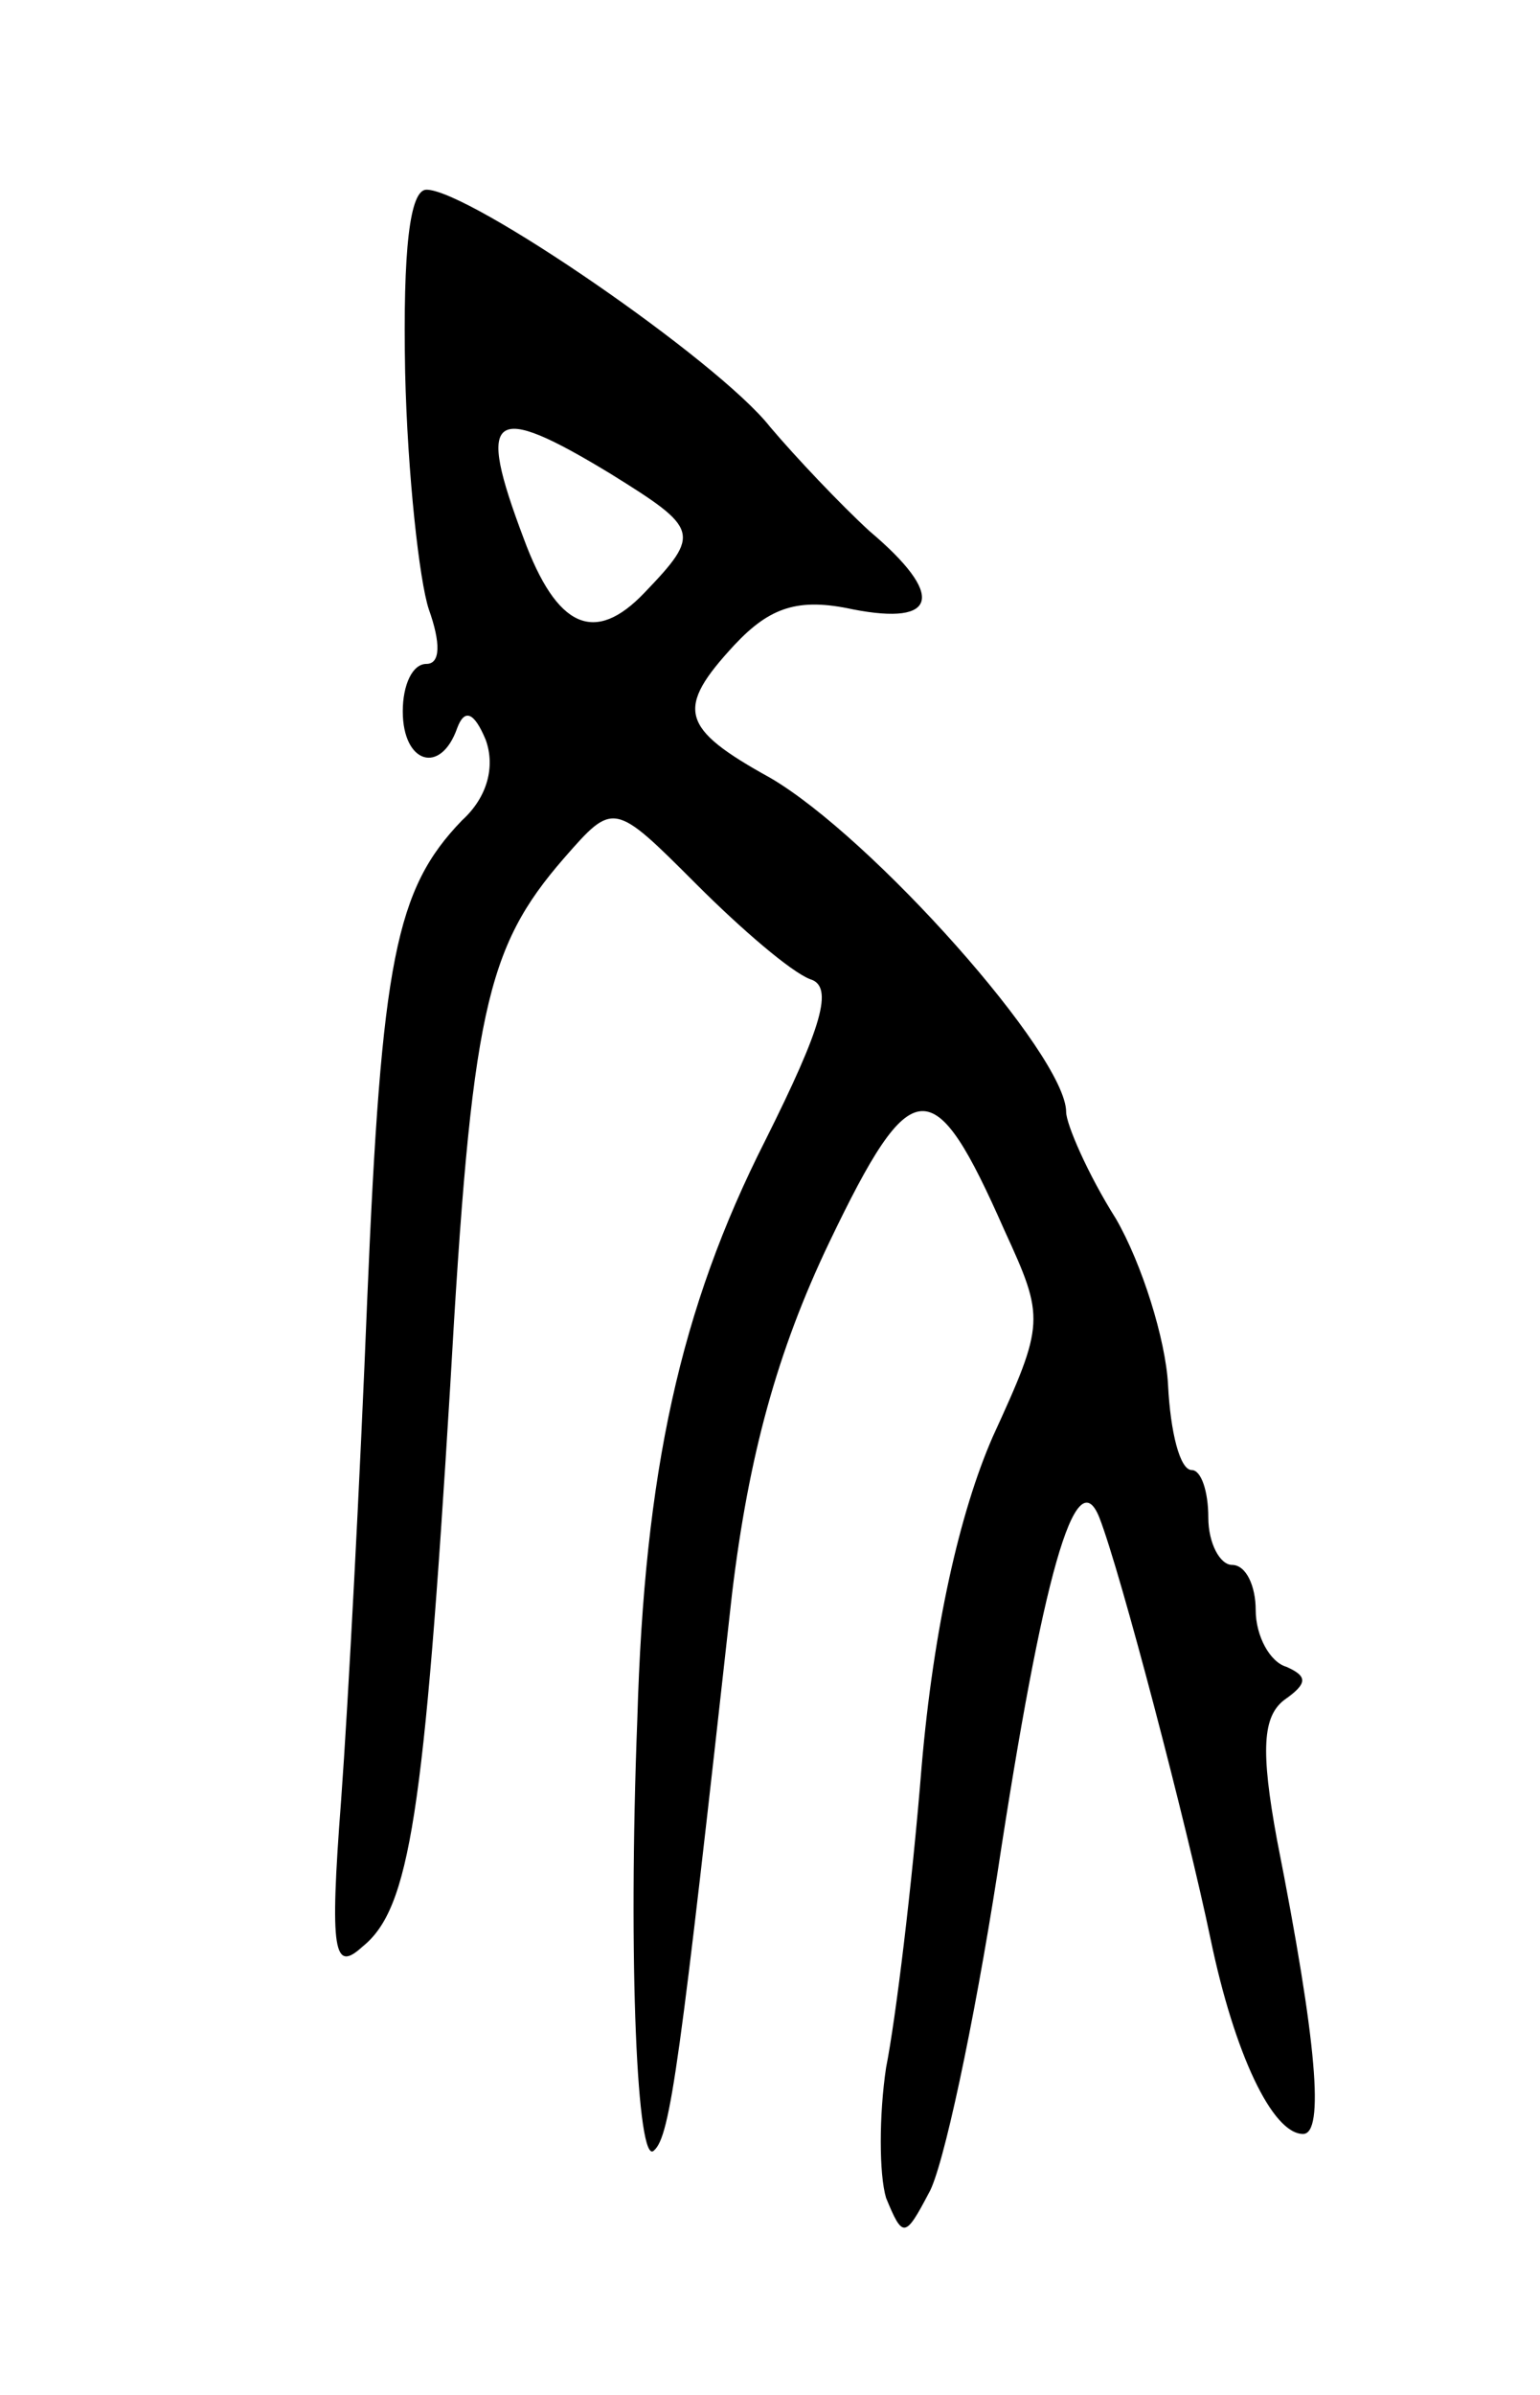 <svg version="1.0" xmlns="http://www.w3.org/2000/svg"
 width="65pt" height="101pt" viewBox="0 0 65 101"
 preserveAspectRatio="xMidYMid meet">
<g transform="translate(0,101) scale(0.1,-0.1)"
fill="#000000" stroke="none">
<path d="M171 853 c1 -43 6 -88 10 -100 5 -14 5 -23 -1 -23 -6 0 -10 -9 -10
-20 0 -22 16 -27 23 -7 3 8 7 7 12 -5 4 -11 1 -24 -10 -34 -28 -29 -34 -59
-40 -202 -3 -75 -8 -170 -11 -211 -5 -65 -3 -73 9 -62 20 16 26 56 37 236 9
158 15 185 48 223 21 24 21 24 56 -11 19 -19 40 -37 48 -40 10 -3 5 -20 -19
-68 -36 -71 -51 -140 -54 -244 -4 -103 0 -189 7 -182 7 6 11 37 33 235 7 58
19 102 41 148 35 73 44 73 74 5 17 -37 17 -39 -5 -87 -14 -32 -25 -81 -30
-139 -4 -50 -11 -107 -15 -127 -3 -20 -3 -45 0 -55 7 -17 8 -17 18 2 6 10 19
71 29 135 19 125 33 175 43 150 9 -23 37 -130 47 -178 10 -48 26 -82 39 -82 9
0 6 38 -11 124 -7 38 -6 52 3 59 10 7 10 10 1 14 -7 2 -13 13 -13 24 0 10 -4
19 -10 19 -5 0 -10 9 -10 20 0 11 -3 20 -7 20 -5 0 -9 16 -10 36 -1 19 -11 51
-22 70 -12 19 -21 40 -21 45 0 24 -82 116 -125 141 -38 21 -40 29 -15 56 15
16 27 20 50 15 36 -7 39 6 7 33 -12 11 -31 31 -42 44 -22 28 -127 100 -145
100 -7 0 -10 -25 -9 -77z m87 -43 c37 -23 38 -25 14 -50 -21 -22 -37 -15 -51
23 -20 53 -14 58 37 27z"/>
</g>
</svg>

